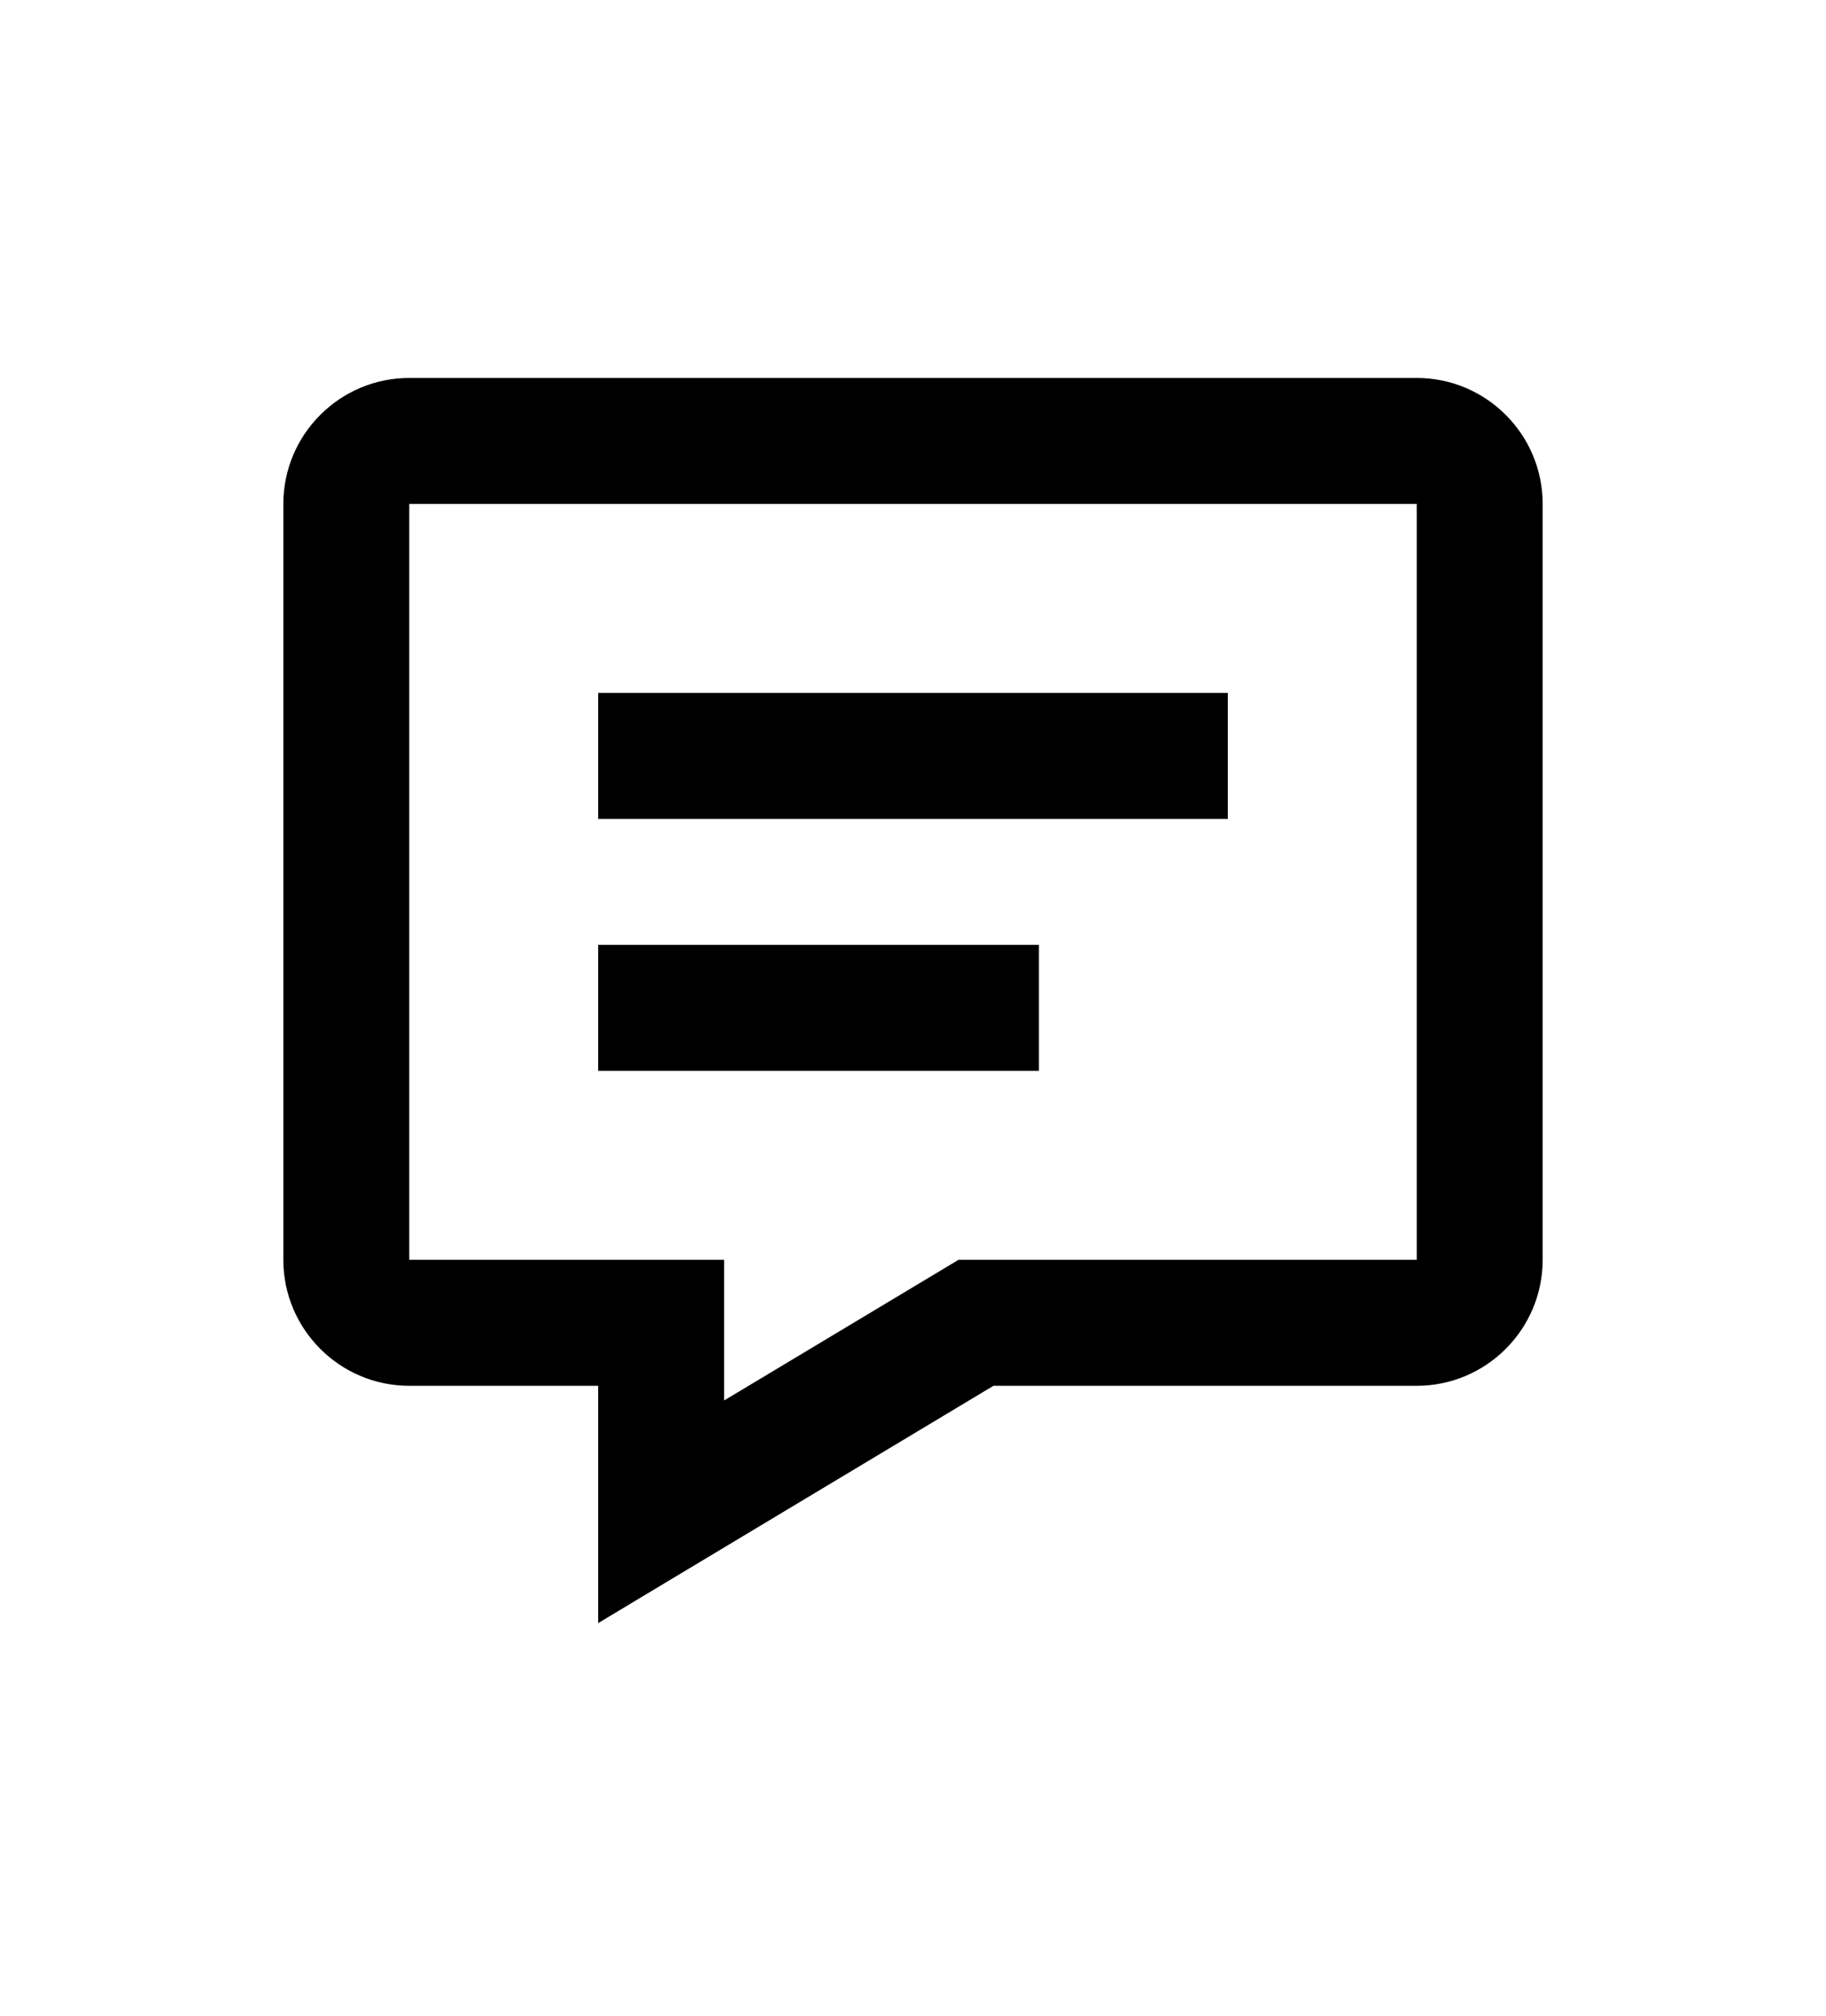 <svg width="29" height="32" viewBox="0 0 29 32" fill="none" xmlns="http://www.w3.org/2000/svg">
<path d="M22.5 6H6.5C5.397 6 4.5 6.897 4.5 8V20C4.5 21.103 5.397 22 6.5 22H9.5V25.767L15.777 22H22.5C23.603 22 24.5 21.103 24.5 20V8C24.5 6.897 23.603 6 22.5 6ZM22.5 20H15.223L11.5 22.233V20H6.5V8H22.5V20Z" fill="black"/>
<path d="M9.5 11H19.5V13H9.5V11ZM9.5 15H16.5V17H9.5V15Z" fill="black"/>
</svg>
